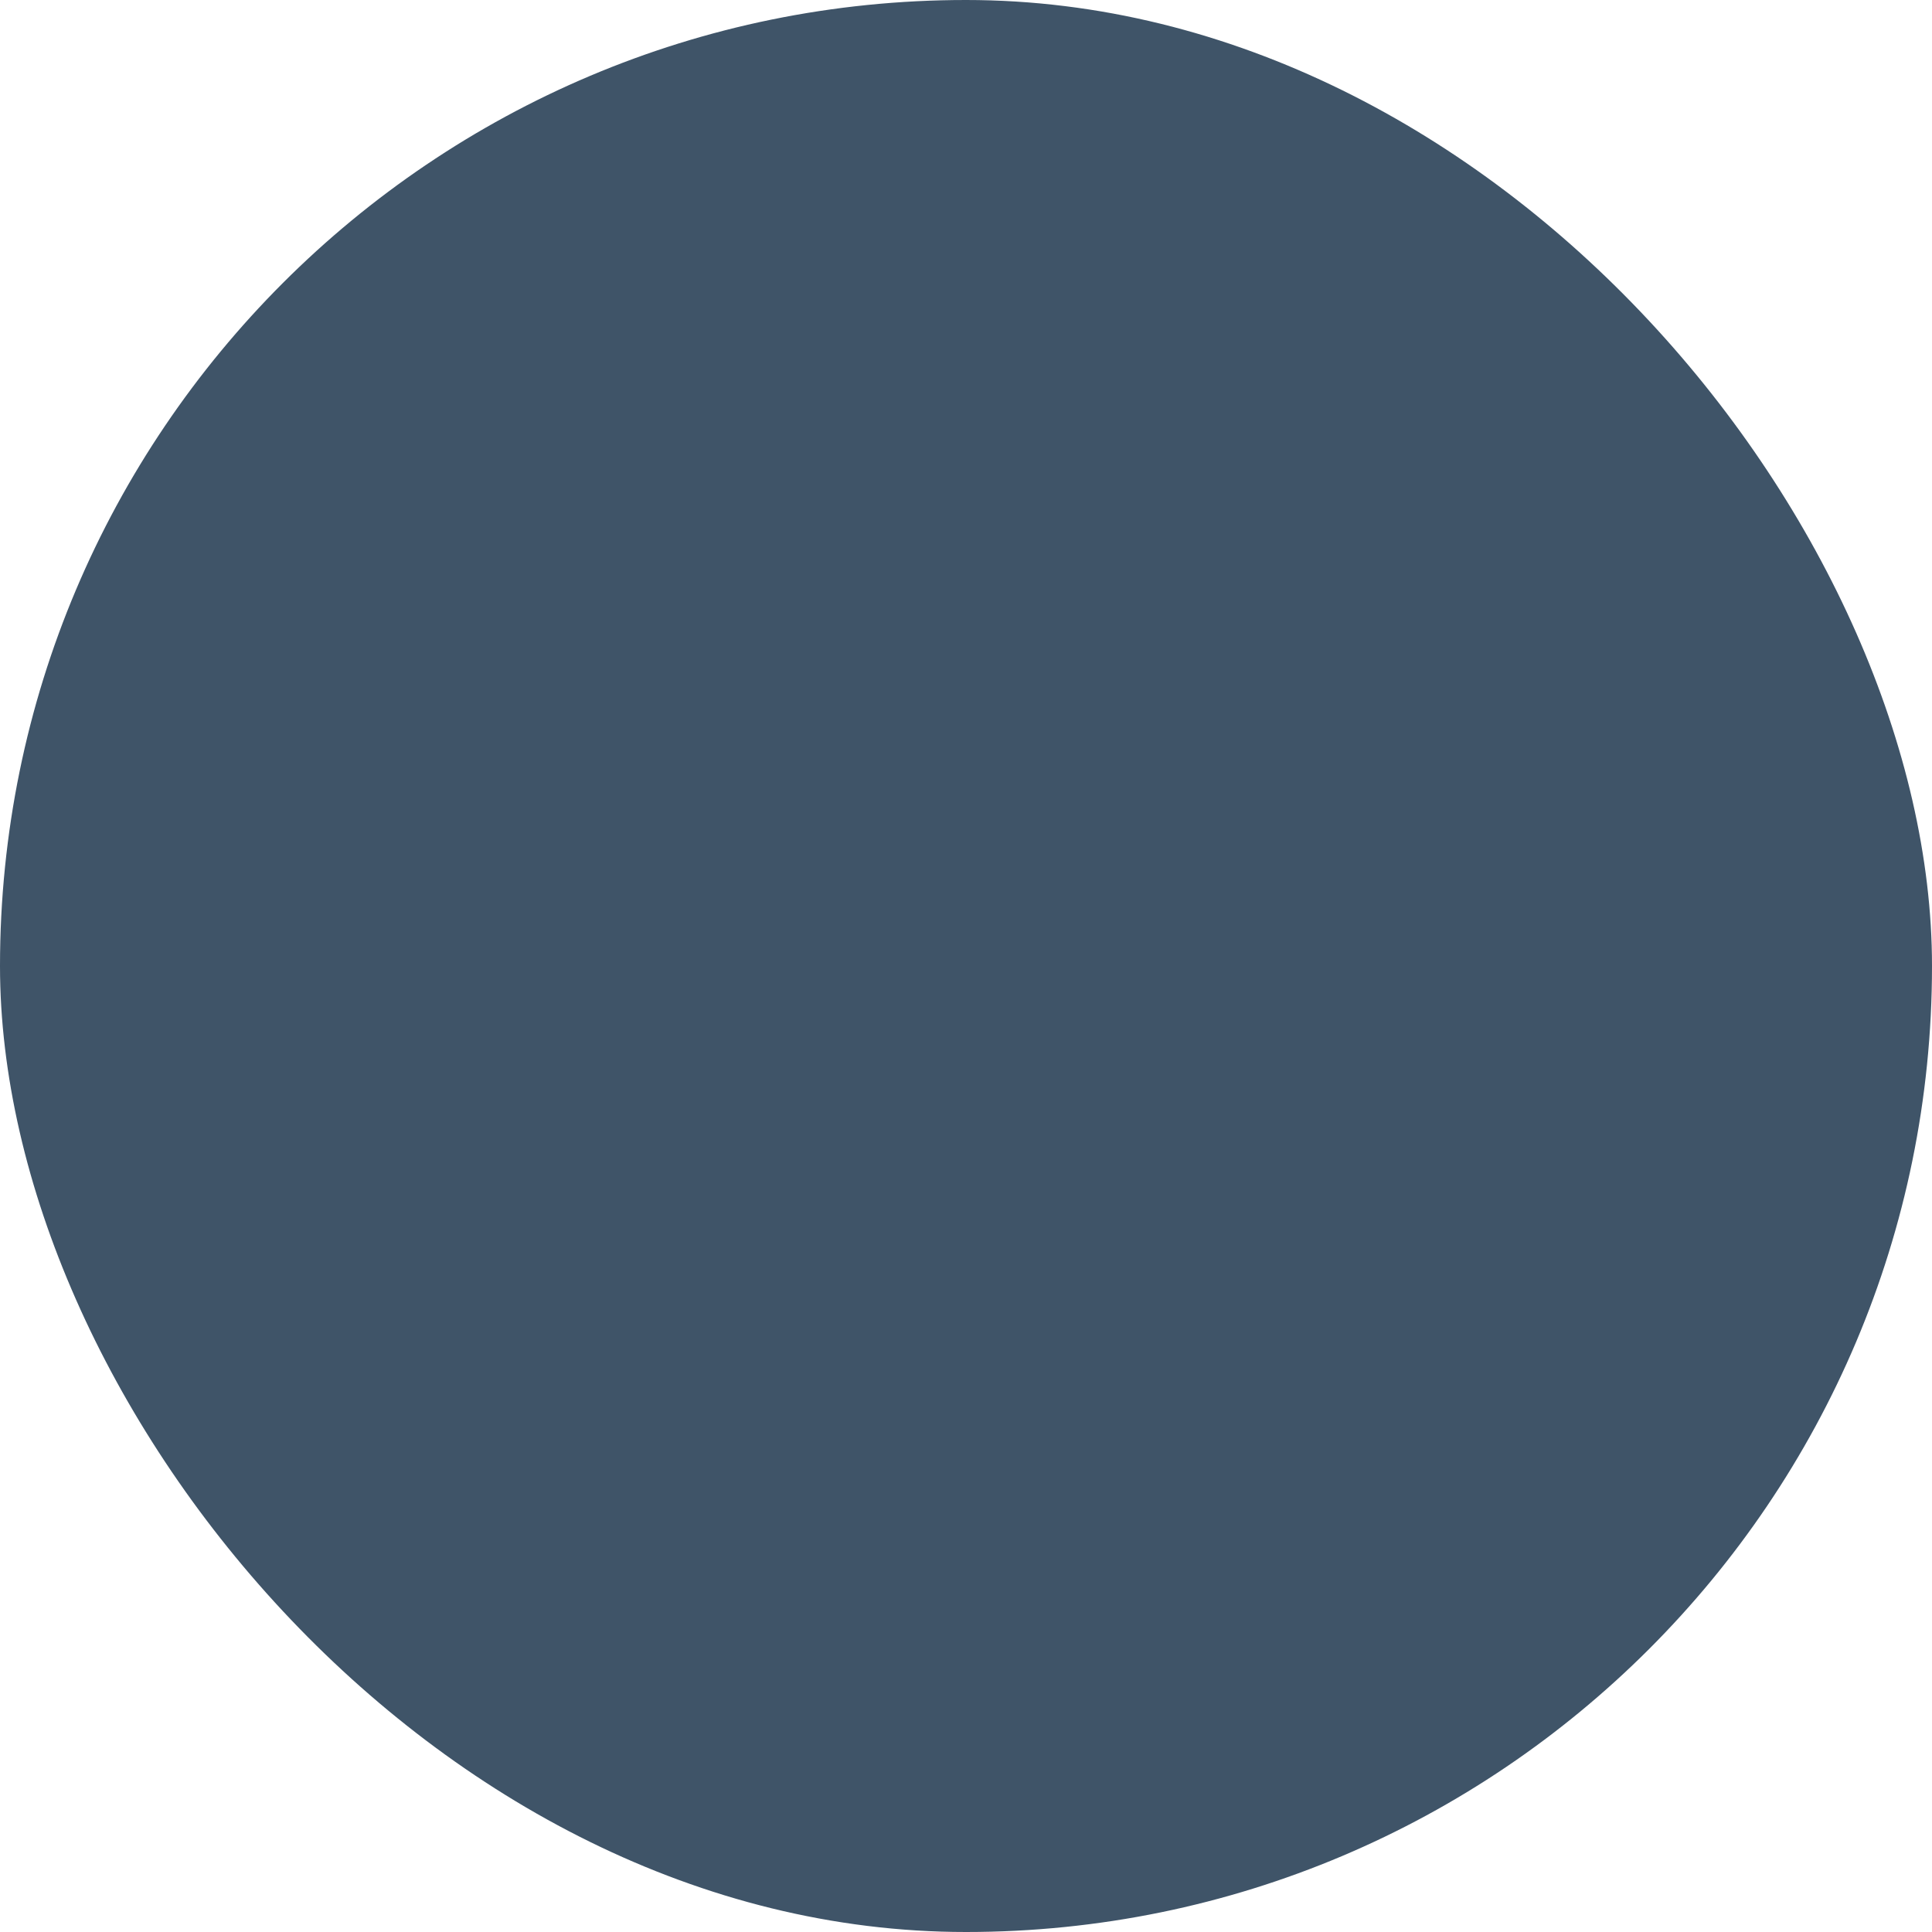 <svg width="25" height="25" viewBox="0 0 24.00 24.00" fill="none" xmlns="http://www.w3.org/2000/svg" stroke="#3F5468"><g id="SVGRepo_bgCarrier" stroke-width="0" transform="translate(0,0), scale(1)"><rect x="0" y="0" width="24.00" height="24.00" rx="12" fill="#3F5468" strokewidth="0"></rect></g><g id="SVGRepo_tracerCarrier" stroke-linecap="round" stroke-linejoin="round" stroke="#CCCCCC" stroke-width="0.336"></g><g id="SVGRepo_iconCarrier"> <path d="M12 12H12.01M16 12H16.01M8 12H8.01M21 12C21 16.971 16.971 21 12 21C7.029 21 3 16.971 3 12C3 7.029 7.029 3 12 3C16.971 3 21 7.029 21 12Z" stroke="#000000" stroke-width="0" stroke-linecap="round" stroke-linejoin="round"></path> </g></svg>